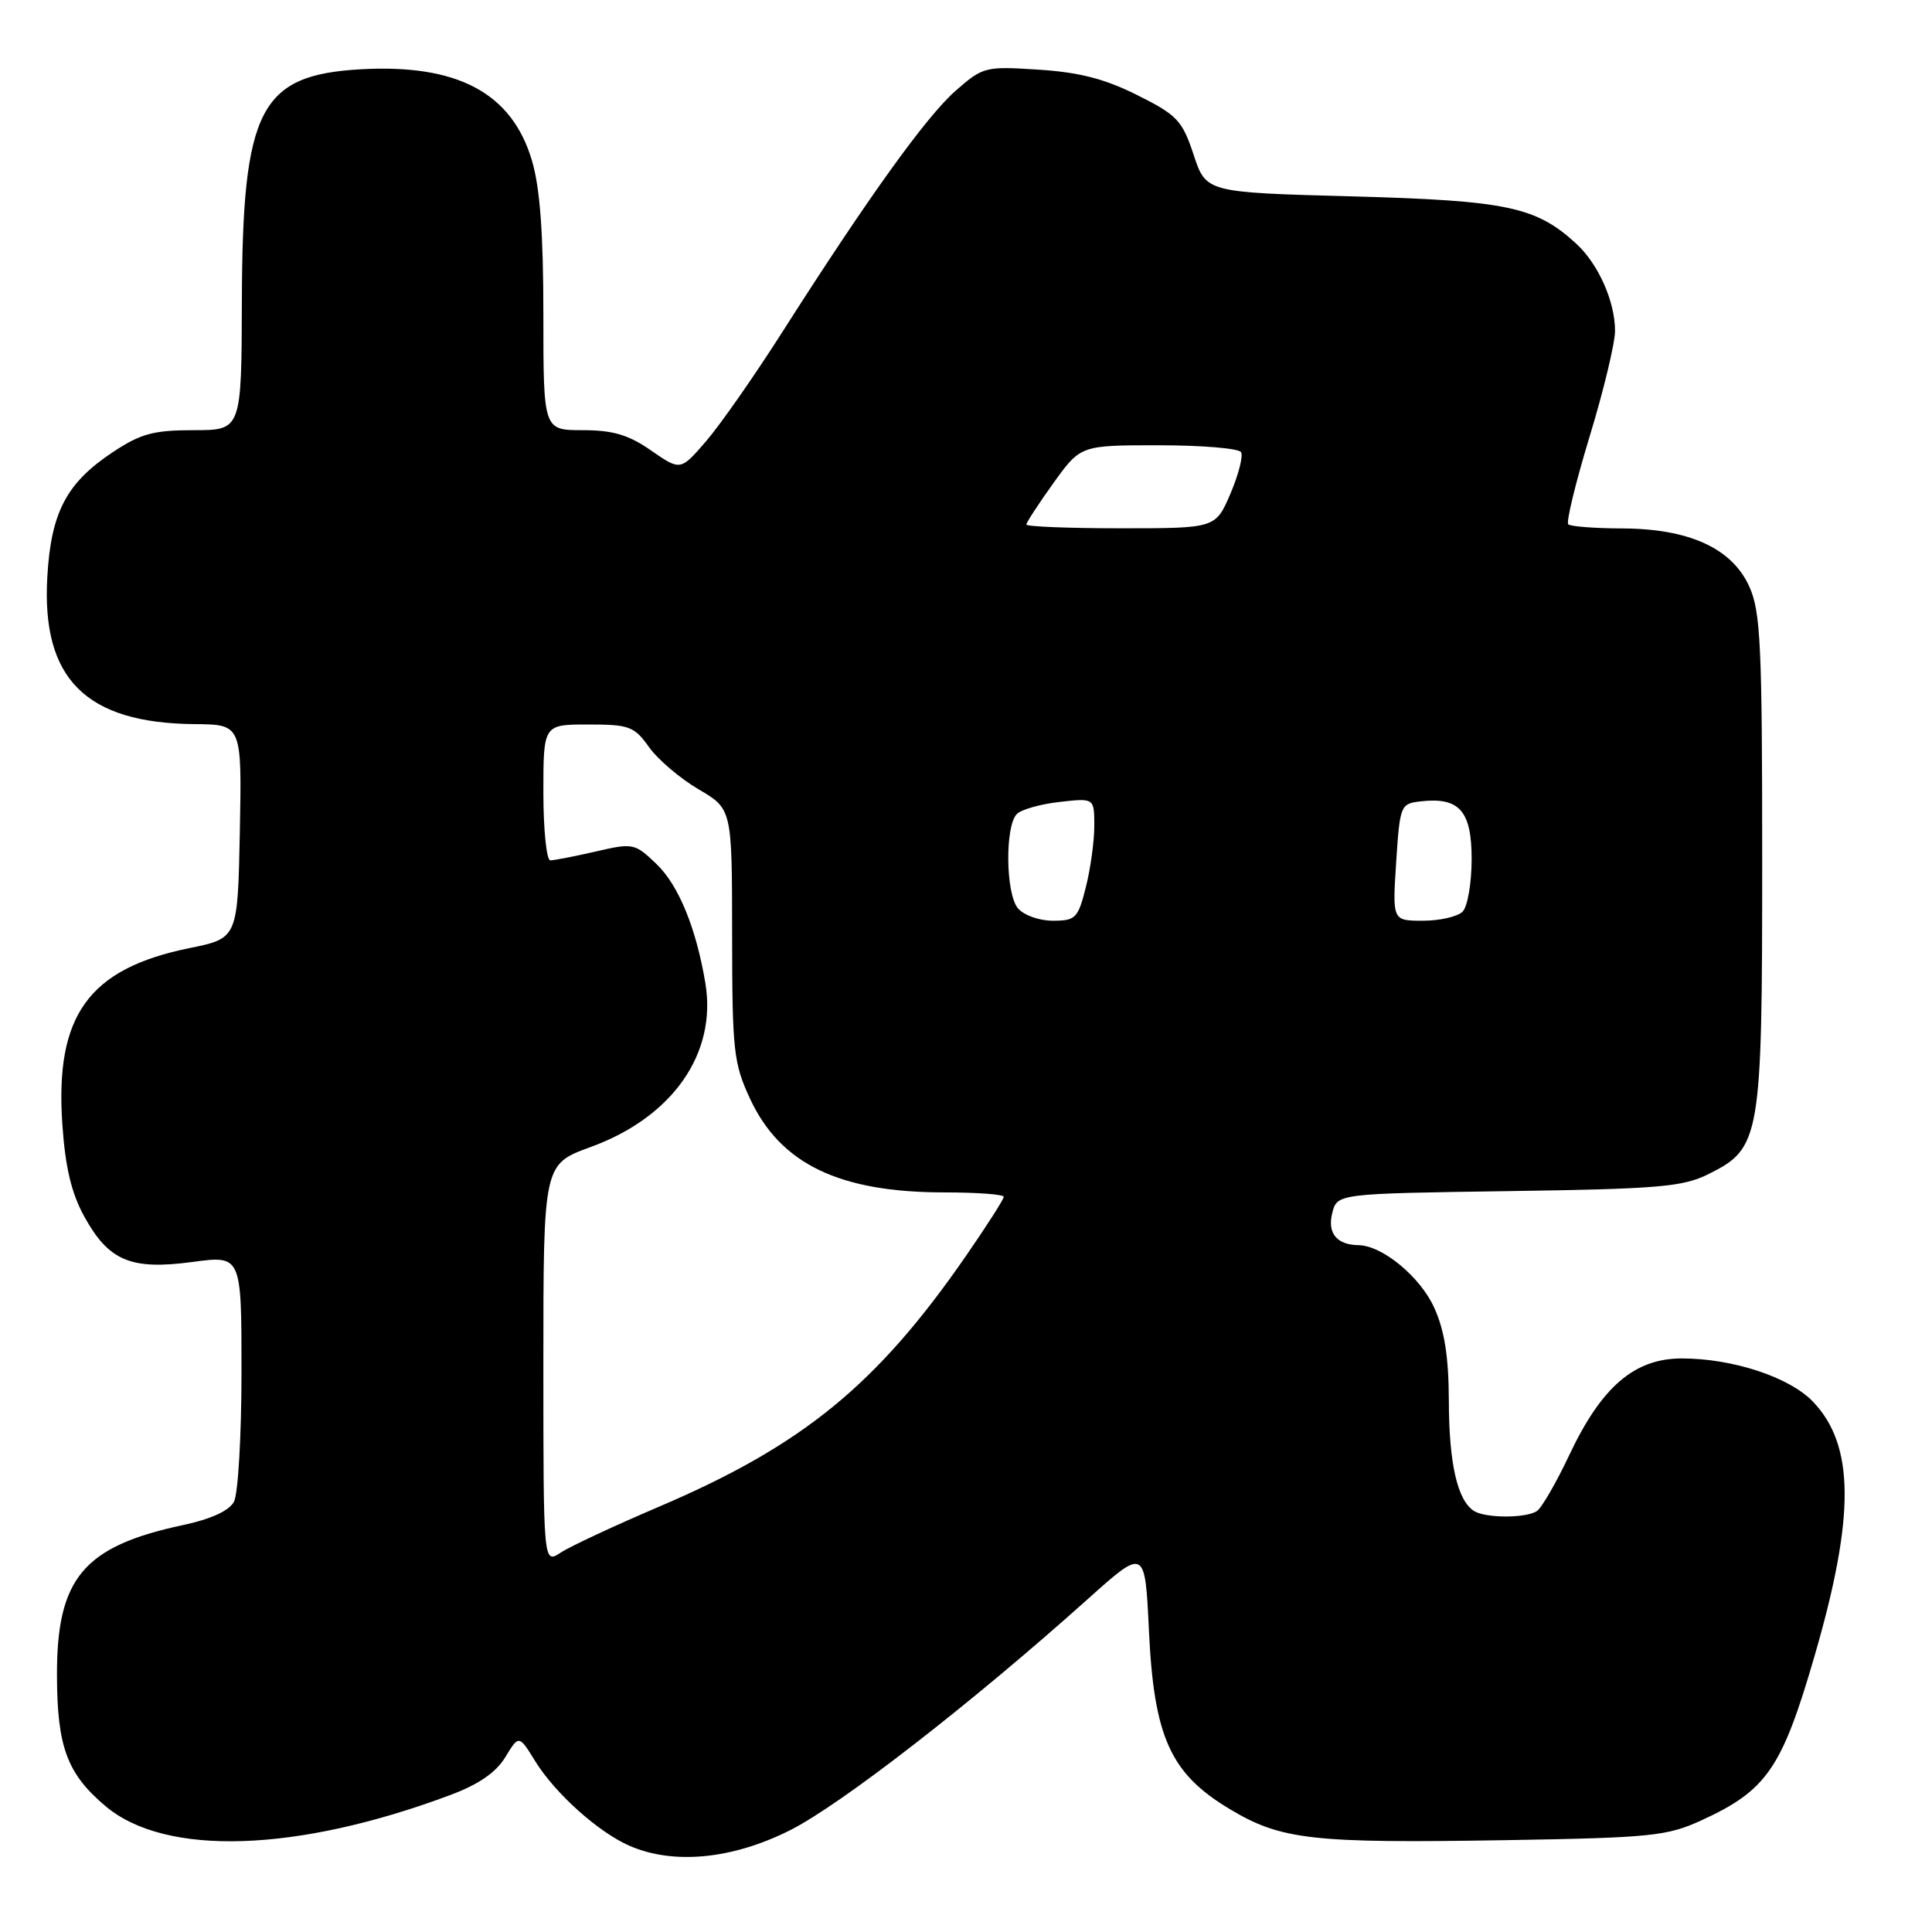 <?xml version="1.0" encoding="UTF-8" standalone="no"?>
<!DOCTYPE svg PUBLIC "-//W3C//DTD SVG 1.1//EN" "http://www.w3.org/Graphics/SVG/1.1/DTD/svg11.dtd" >
<svg xmlns="http://www.w3.org/2000/svg" xmlns:xlink="http://www.w3.org/1999/xlink" version="1.1" viewBox="0 0 256 256">
 <g >
 <path fill="currentColor"
d=" M 104.64 242.54 C 111.35 239.18 128.66 225.75 144.11 211.91 C 151.72 205.09 151.72 205.09 152.24 216.08 C 152.91 230.18 155.08 234.99 162.91 239.69 C 169.74 243.80 173.82 244.26 199.55 243.83 C 218.81 243.51 220.90 243.29 225.46 241.20 C 234.10 237.24 236.12 234.31 240.43 219.45 C 245.82 200.92 245.76 191.51 240.23 185.73 C 237.12 182.48 229.61 180.00 222.85 180.00 C 216.57 180.00 212.21 183.74 207.93 192.82 C 206.20 196.49 204.26 199.83 203.64 200.23 C 202.15 201.19 196.83 201.18 195.31 200.21 C 193.12 198.82 192.00 193.93 191.98 185.68 C 191.96 179.79 191.42 176.32 190.04 173.27 C 188.17 169.16 183.16 165.03 180.00 164.99 C 177.13 164.95 175.86 163.40 176.53 160.74 C 177.18 158.16 177.18 158.16 199.84 157.83 C 219.77 157.54 222.97 157.27 226.37 155.58 C 233.29 152.14 233.50 150.94 233.50 114.00 C 233.50 85.46 233.29 81.04 231.79 77.72 C 229.49 72.64 223.82 70.05 214.92 70.02 C 211.30 70.01 208.09 69.76 207.80 69.47 C 207.51 69.17 208.78 63.94 210.63 57.85 C 212.49 51.75 214.00 45.45 214.00 43.85 C 214.00 39.95 211.80 35.00 208.87 32.30 C 203.53 27.39 199.71 26.58 179.16 26.02 C 159.81 25.50 159.81 25.50 158.16 20.50 C 156.65 15.95 155.98 15.24 150.69 12.60 C 146.41 10.45 142.97 9.57 137.61 9.23 C 130.54 8.77 130.24 8.85 126.61 12.04 C 122.72 15.46 115.01 26.19 103.66 44.00 C 99.98 49.78 95.44 56.28 93.57 58.45 C 90.17 62.39 90.17 62.39 86.28 59.70 C 83.28 57.61 81.21 57.00 77.20 57.00 C 72.00 57.00 72.00 57.00 72.00 41.68 C 72.00 30.90 71.55 24.85 70.48 21.26 C 67.82 12.30 60.61 8.46 47.80 9.18 C 34.44 9.94 32.13 14.42 32.05 39.75 C 32.00 57.00 32.00 57.00 25.67 57.00 C 20.34 57.00 18.64 57.46 14.92 59.93 C 8.81 63.99 6.76 67.88 6.27 76.43 C 5.48 89.94 11.36 95.82 25.78 95.95 C 32.05 96.00 32.05 96.00 31.78 110.16 C 31.50 124.33 31.50 124.33 25.10 125.63 C 11.74 128.35 7.27 134.55 8.26 148.97 C 8.65 154.69 9.47 158.12 11.17 161.20 C 14.41 167.08 17.33 168.31 25.48 167.22 C 32.00 166.34 32.00 166.34 32.00 181.74 C 32.00 190.20 31.55 197.97 31.00 198.99 C 30.36 200.19 27.95 201.29 24.25 202.08 C 11.06 204.89 7.51 209.12 7.55 222.00 C 7.57 231.49 8.90 235.05 14.00 239.34 C 21.93 246.02 39.35 245.45 59.64 237.86 C 63.40 236.46 65.73 234.86 66.95 232.84 C 68.76 229.87 68.76 229.87 70.92 233.37 C 73.56 237.64 79.29 242.78 83.42 244.58 C 89.24 247.11 96.99 246.37 104.64 242.54 Z  M 72.00 180.75 C 72.00 154.27 72.00 154.27 78.25 151.99 C 89.12 148.04 95.03 139.58 93.46 130.24 C 92.24 122.96 89.91 117.29 86.99 114.49 C 84.11 111.73 83.88 111.68 78.94 112.83 C 76.14 113.47 73.43 114.00 72.92 114.00 C 72.42 114.00 72.00 109.95 72.00 105.00 C 72.00 96.00 72.00 96.00 77.93 96.00 C 83.38 96.00 84.04 96.24 86.00 99.00 C 87.17 100.64 90.13 103.16 92.57 104.59 C 97.00 107.19 97.00 107.19 97.01 123.85 C 97.02 139.27 97.20 140.88 99.39 145.60 C 103.42 154.25 111.22 158.00 125.16 158.00 C 129.47 158.00 133.00 158.26 133.00 158.59 C 133.00 158.91 130.74 162.45 127.97 166.45 C 116.20 183.48 106.38 191.50 87.43 199.60 C 81.45 202.15 75.53 204.91 74.28 205.74 C 72.00 207.23 72.00 207.23 72.00 180.75 Z  M 134.87 120.34 C 133.25 118.39 133.15 109.45 134.74 107.86 C 135.34 107.26 137.89 106.54 140.41 106.26 C 145.00 105.74 145.00 105.74 145.00 109.43 C 145.00 111.46 144.50 115.11 143.88 117.56 C 142.84 121.68 142.53 122.00 139.50 122.00 C 137.69 122.00 135.64 121.27 134.87 120.34 Z  M 185.00 114.25 C 185.49 106.72 185.58 106.49 188.20 106.19 C 193.37 105.59 195.00 107.42 195.00 113.84 C 195.00 117.01 194.46 120.14 193.80 120.80 C 193.14 121.46 190.78 122.00 188.55 122.00 C 184.50 122.00 184.50 122.00 185.00 114.25 Z  M 136.00 69.50 C 136.00 69.23 137.62 66.75 139.59 64.00 C 143.19 59.00 143.19 59.00 153.53 59.00 C 159.23 59.00 164.13 59.41 164.44 59.91 C 164.75 60.41 164.12 62.88 163.04 65.41 C 161.07 70.00 161.07 70.00 148.54 70.00 C 141.64 70.00 136.00 69.78 136.00 69.50 Z "/>
</g>
</svg>